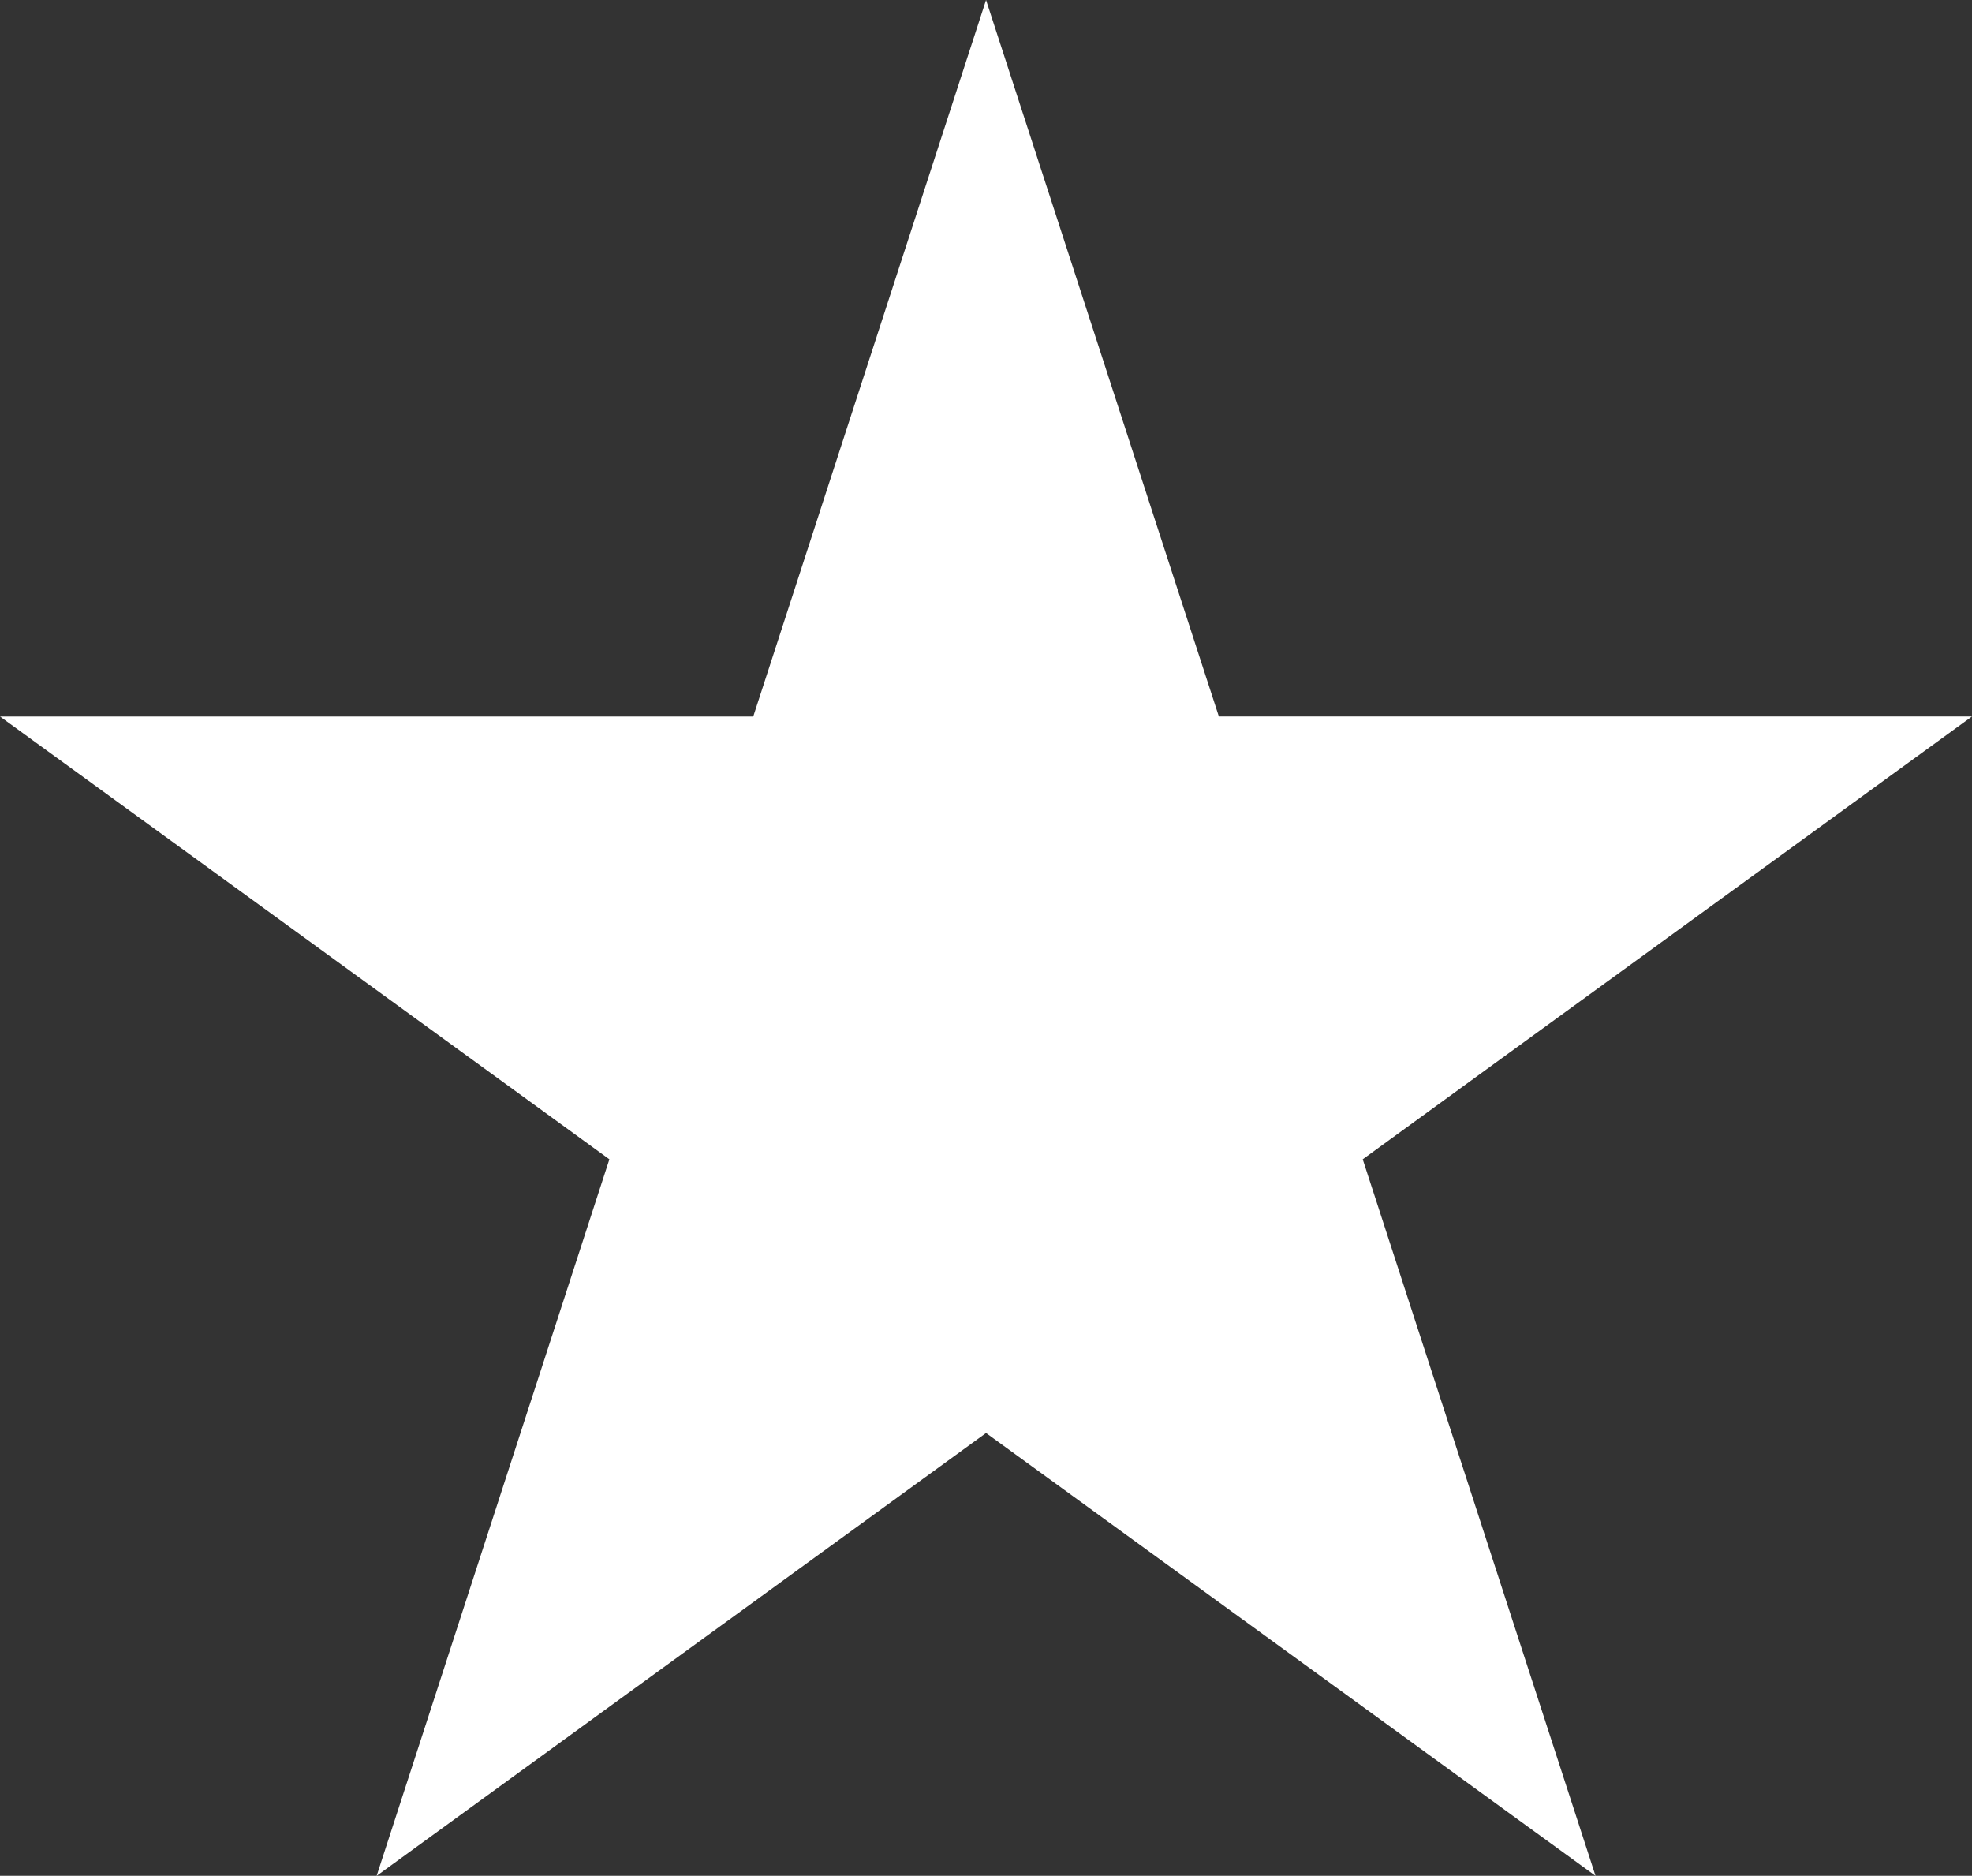 <svg xmlns="http://www.w3.org/2000/svg" width="37.672" height="35.83" viewBox="0 0 37.672 35.83"><rect x="0" y="0" width="37.672" height="35.83" fill="#333333" stroke="none"/><defs><style>.a{fill:#fff;stroke:#fff;}</style></defs><g transform="translate(-1.051 -1029.37)"><path class="a" d="M21.648,2.088l4.084,12.567H38.945L28.256,22.423,32.34,34.992,21.648,27.224,10.957,34.992,15.04,22.423,4.35,14.656H17.564Z" transform="translate(-1.76 1028.9)"/></g></svg>